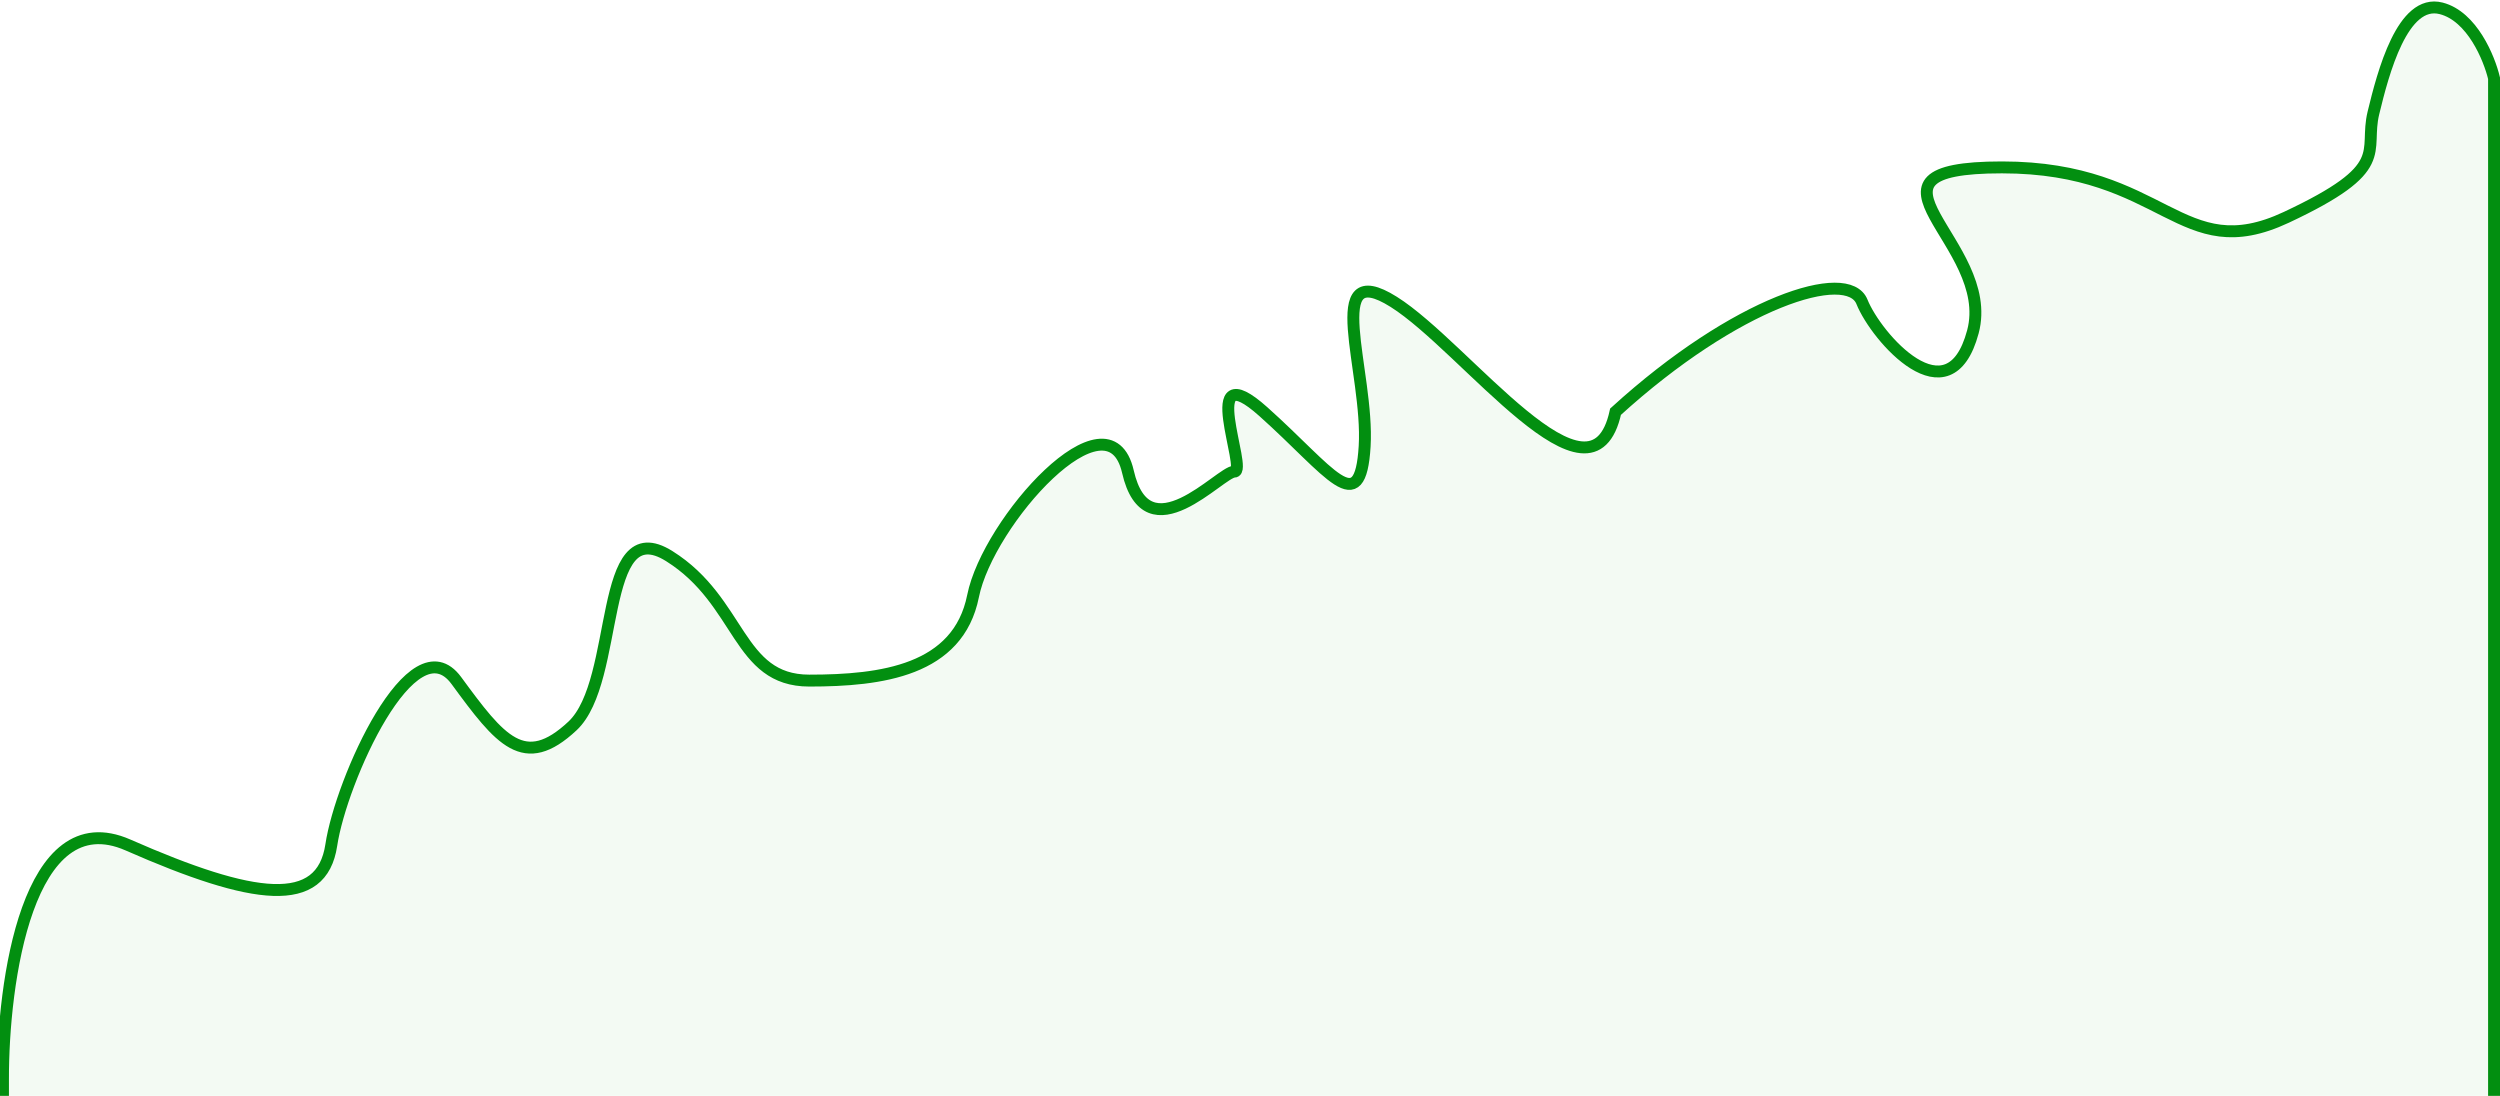 <svg width="1679" height="736" viewBox="0 0 1679 736" fill="none" xmlns="http://www.w3.org/2000/svg">
<path d="M86.001 567.509C18.401 537.789 1.835 660.041 2.001 724.882V761L1675 746.553V52.566C1671.83 39.151 1660.3 10.978 1639.5 5.612C1613.5 -1.096 1600.5 48.954 1594 75.785C1587.5 102.616 1607 112.419 1535.5 145.957C1464 179.496 1454.5 112.419 1344.5 112.419C1234.5 112.419 1341 162.985 1325 222.838C1309 282.691 1260 226.45 1250.5 202.715C1241 178.98 1166 202.715 1085 276.499C1069 350.284 984.501 233.157 936.001 202.715C887.501 172.272 919.501 249.668 916.501 299.718C913.501 349.768 893.501 316.745 848.501 276.499C803.501 236.253 838.501 316.745 829.001 316.745C819.501 316.745 770.501 373.503 757.501 316.745C744.501 259.988 663.501 350.284 653.501 400.333C643.501 450.383 592.001 457.09 543.501 457.09C495.001 457.09 498.001 403.945 449.501 373.503C401.001 343.06 417.001 457.09 384.501 487.533C352.001 517.976 336.001 497.337 306.501 457.09C277.001 416.844 229.001 524.167 222.501 567.509C216.001 610.851 170.501 604.659 86.001 567.509Z" fill="#028F10" fill-opacity="0.05" stroke="#028F10" stroke-width="8"/>
</svg>
